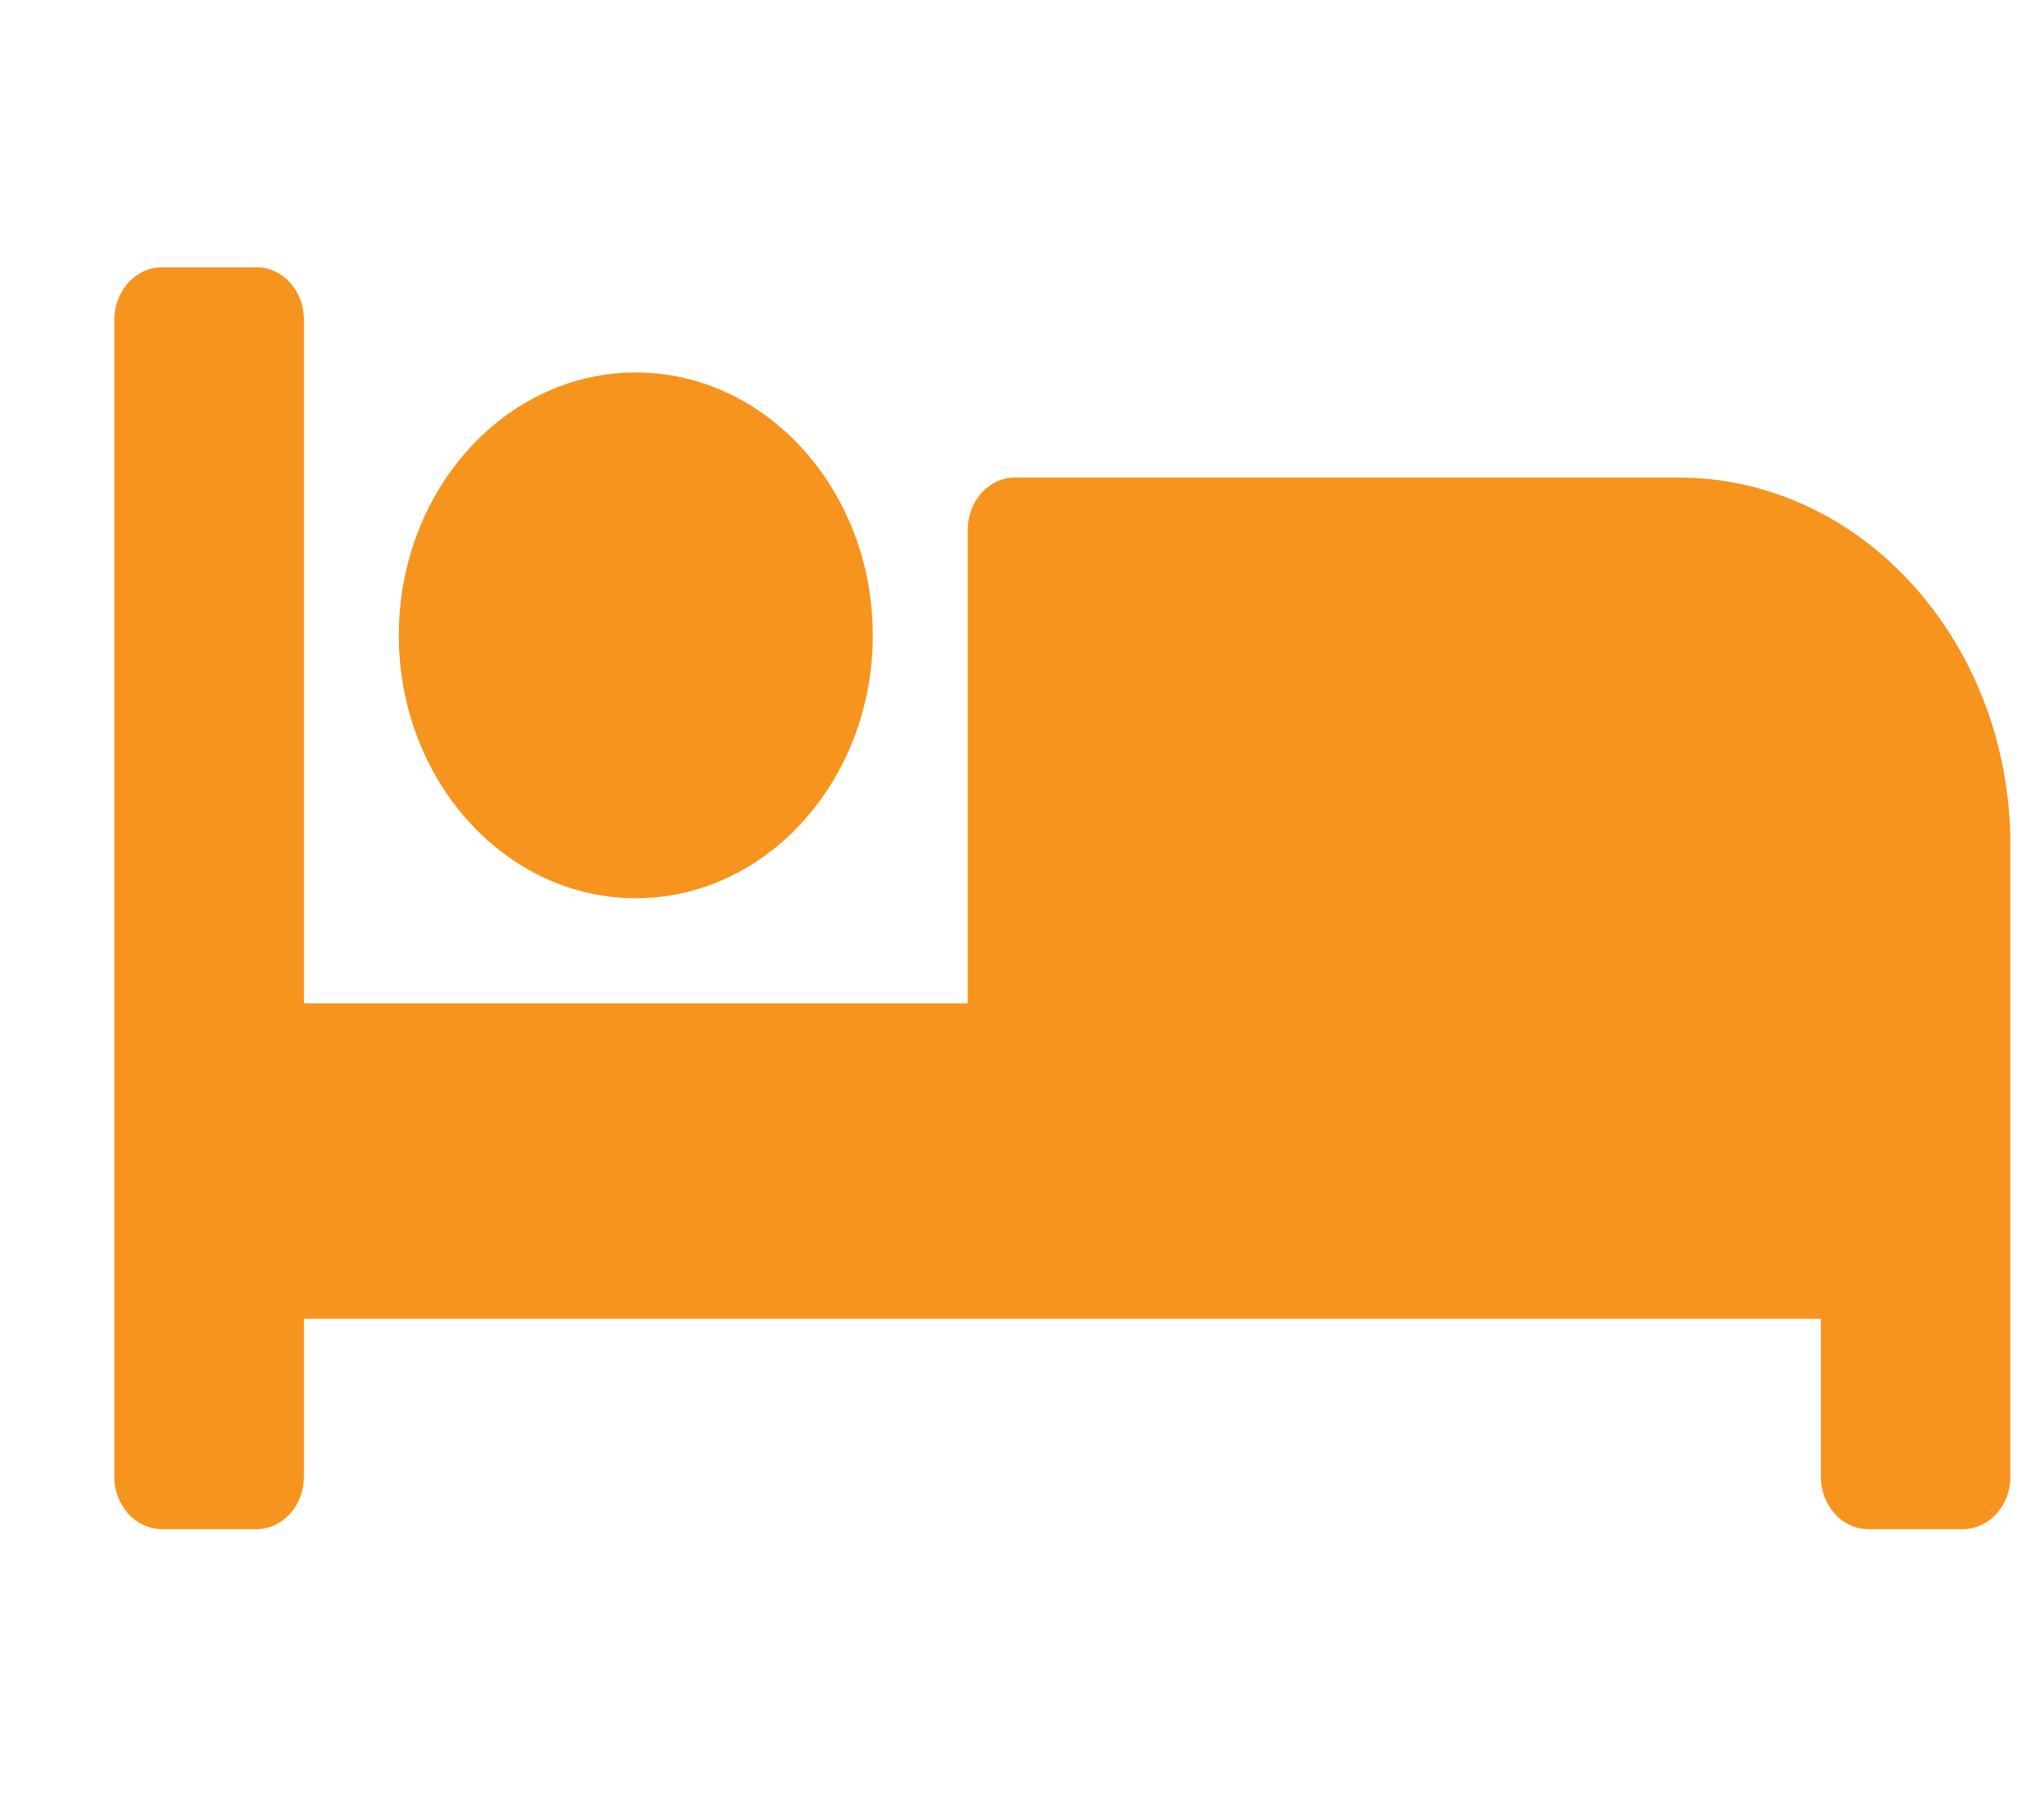 <svg width="17" height="15" viewBox="0 0 17 15" fill="none" xmlns="http://www.w3.org/2000/svg">
<g clip-path="url(#clip0)">
<path d="M5.288 7.469C6.375 7.469 7.259 6.488 7.259 5.283C7.259 4.078 6.375 3.097 5.288 3.097C4.201 3.097 3.317 4.078 3.317 5.283C3.317 6.488 4.201 7.469 5.288 7.469ZM13.961 3.971H8.442C8.224 3.971 8.048 4.167 8.048 4.409V8.343H2.528V2.66C2.528 2.418 2.352 2.223 2.134 2.223H1.346C1.128 2.223 0.951 2.418 0.951 2.66V12.278C0.951 12.519 1.128 12.715 1.346 12.715H2.134C2.352 12.715 2.528 12.519 2.528 12.278V10.966H15.144V12.278C15.144 12.519 15.32 12.715 15.538 12.715H16.326C16.544 12.715 16.721 12.519 16.721 12.278V7.032C16.721 5.341 15.485 3.971 13.961 3.971Z" fill="#F7941D"/>
</g>
<defs>
<clipPath id="clip0">
<rect x="0.951" y="0.474" width="15.769" height="13.99" rx="2" fill="white"/>
</clipPath>
</defs>
</svg>
